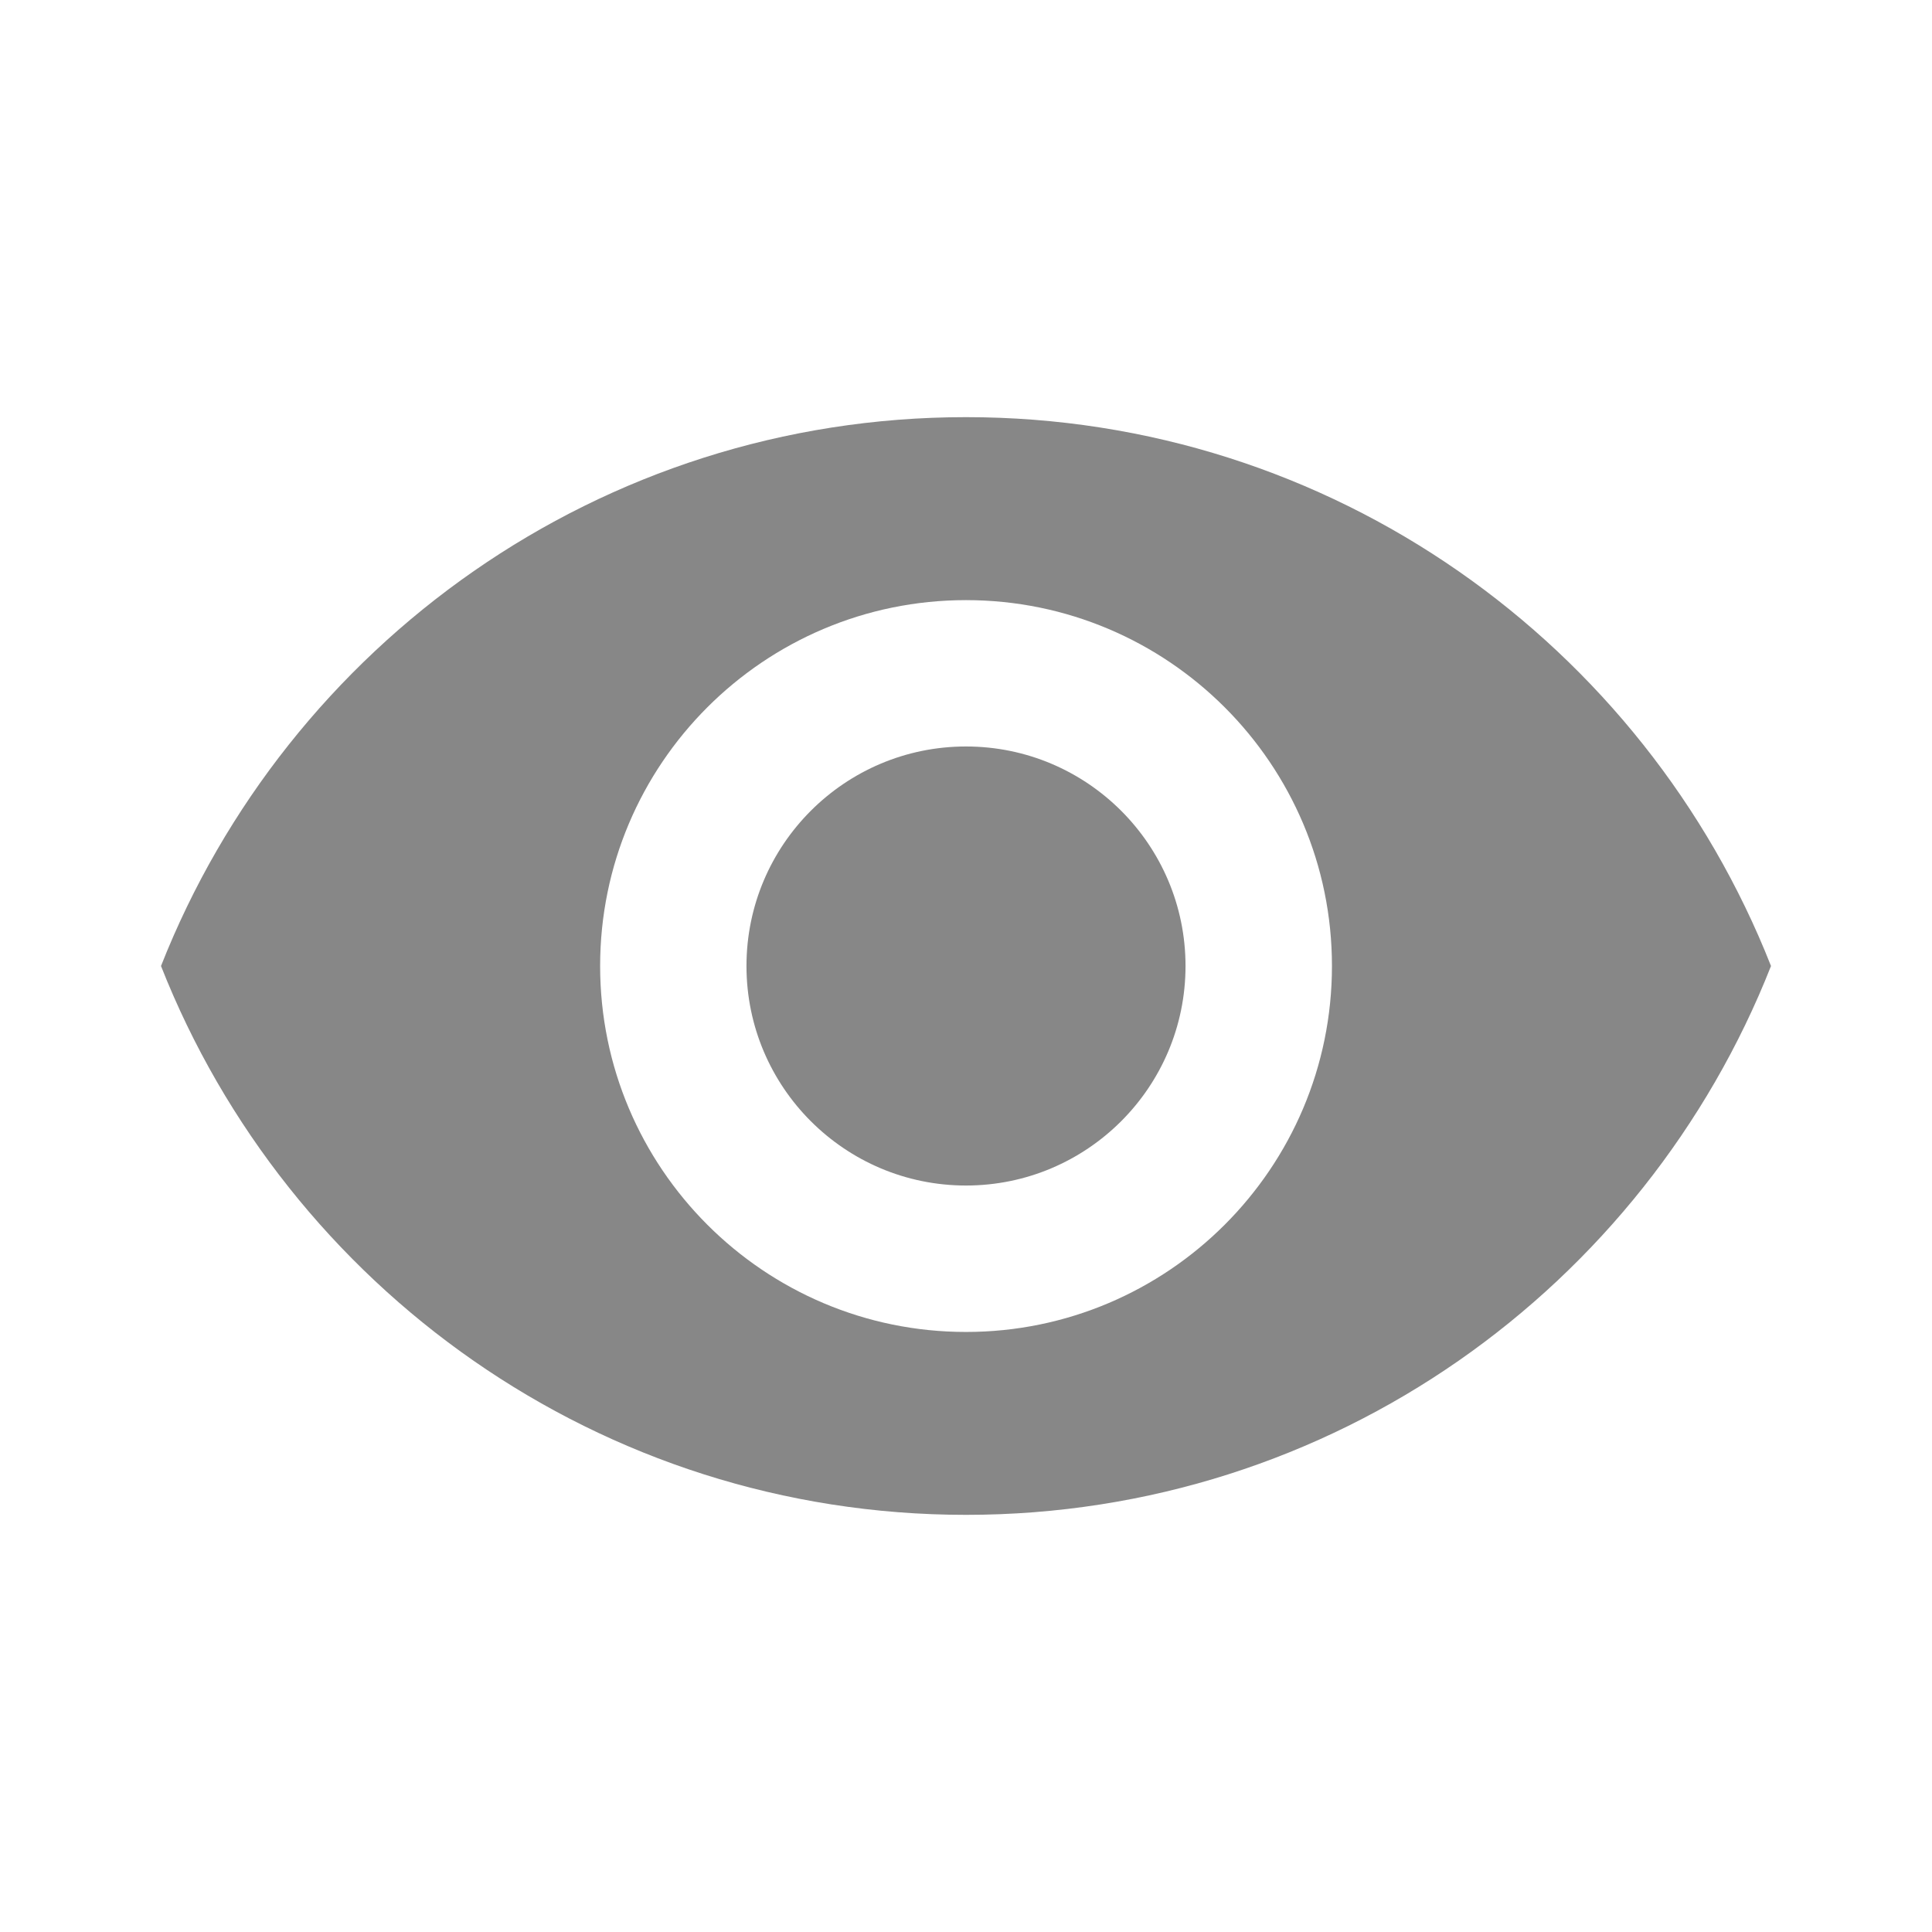 <svg width="24" height="24" viewBox="0 0 24 24" fill="none" xmlns="http://www.w3.org/2000/svg">
<path d="M12 9.273C10.495 9.273 9.273 10.495 9.273 12C9.273 13.505 10.495 14.727 12 14.727C13.505 14.727 14.727 13.505 14.727 12C14.727 10.495 13.505 9.273 12 9.273Z" fill="#878787"/>
<path d="M12 5.182C7.455 5.182 3.573 8.009 2 12C3.573 15.991 7.455 18.818 12 18.818C16.55 18.818 20.427 15.991 22 12C20.427 8.009 16.55 5.182 12 5.182ZM12 16.546C9.491 16.546 7.455 14.509 7.455 12C7.455 9.491 9.491 7.455 12 7.455C14.509 7.455 16.546 9.491 16.546 12C16.546 14.509 14.509 16.546 12 16.546Z" fill="#878787"/>
</svg>

